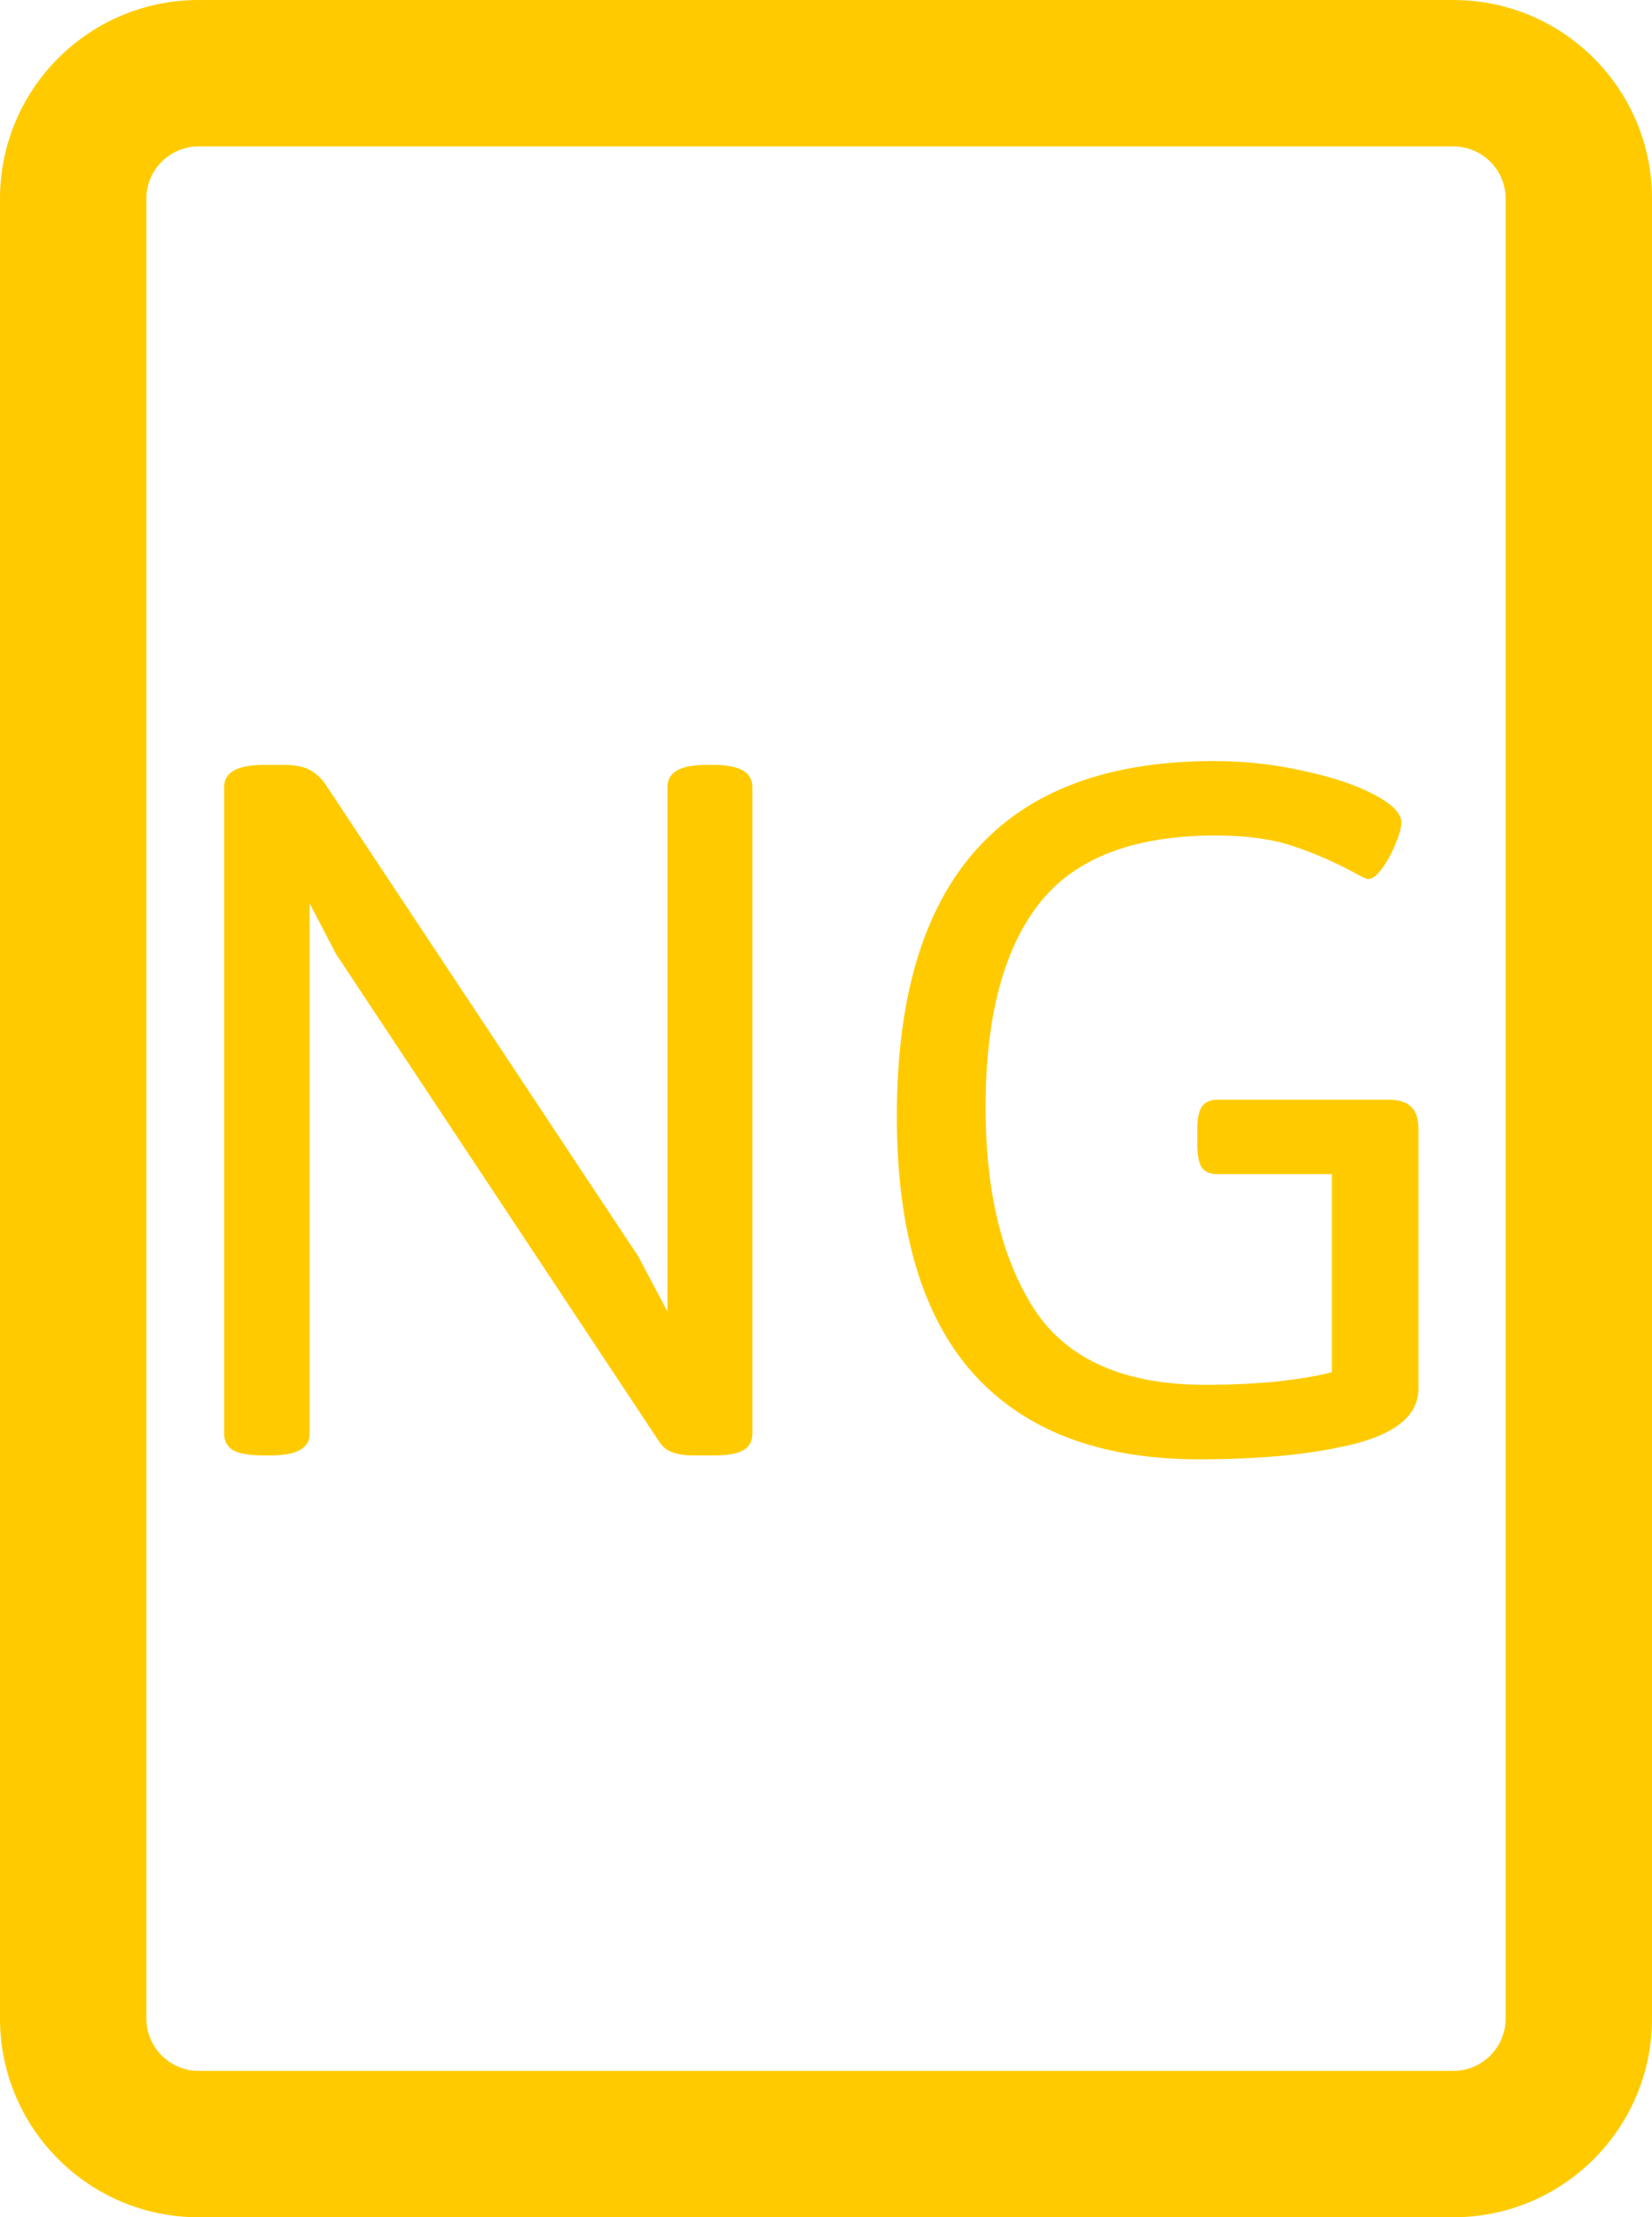 <svg width="79" height="106" viewBox="0 0 79 106" fill="none" xmlns="http://www.w3.org/2000/svg">
<path fill-rule="evenodd" clip-rule="evenodd" d="M9.5 0C4.253 0 0 4.253 0 9.5V96.5C0 101.747 4.253 106 9.5 106H69.5C74.747 106 79 101.747 79 96.5V9.5C79 4.253 74.747 0 69.5 0H9.5ZM7 9.5C7 8.119 8.119 7 9.5 7H69.5C70.881 7 72 8.119 72 9.5V96.5C72 97.881 70.881 99 69.5 99H9.5C8.119 99 7 97.881 7 96.5V9.5ZM11.167 69.342C11.466 69.5 11.949 69.579 12.617 69.579H12.934C14.182 69.579 14.806 69.236 14.806 68.551V43.185L16.071 45.611L31.523 68.92C31.663 69.148 31.865 69.315 32.129 69.421C32.393 69.526 32.744 69.579 33.184 69.579H34.133C34.766 69.579 35.231 69.5 35.53 69.342C35.829 69.166 35.978 68.902 35.978 68.551V37.622C35.978 36.919 35.363 36.567 34.133 36.567H33.764C32.533 36.567 31.918 36.919 31.918 37.622V62.697L30.52 60.06L15.544 37.464C15.315 37.148 15.052 36.919 14.753 36.778C14.472 36.638 14.085 36.567 13.593 36.567H12.617C11.352 36.567 10.719 36.919 10.719 37.622V68.551C10.719 68.902 10.868 69.166 11.167 69.342ZM46.578 65.703C49.039 68.41 52.625 69.764 57.336 69.764C60.395 69.764 62.908 69.509 64.877 68.999C66.846 68.472 67.83 67.602 67.83 66.389V53.97C67.83 53.477 67.716 53.126 67.487 52.915C67.259 52.687 66.898 52.572 66.406 52.572H58.206C57.872 52.572 57.626 52.687 57.468 52.915C57.327 53.126 57.257 53.477 57.257 53.97V54.734C57.257 55.227 57.327 55.587 57.468 55.815C57.626 56.026 57.872 56.132 58.206 56.132H63.69V65.598C63.04 65.773 62.161 65.923 61.054 66.046C59.964 66.151 58.83 66.204 57.652 66.204C53.785 66.204 51.06 65.009 49.478 62.618C47.914 60.21 47.132 56.984 47.132 52.941C47.132 48.652 47.976 45.418 49.663 43.238C51.351 41.041 54.181 39.942 58.153 39.942C59.595 39.942 60.816 40.109 61.818 40.443C62.82 40.777 63.778 41.19 64.692 41.683C65.097 41.911 65.343 42.025 65.431 42.025C65.624 42.025 65.844 41.858 66.09 41.524C66.336 41.19 66.547 40.804 66.723 40.364C66.916 39.925 67.013 39.573 67.013 39.31C67.013 38.888 66.582 38.448 65.721 37.991C64.859 37.534 63.734 37.156 62.346 36.857C60.957 36.541 59.524 36.383 58.048 36.383C47.94 36.383 42.887 42.043 42.887 53.363C42.887 58.865 44.117 62.978 46.578 65.703Z" fill="#FFCB00"/>
</svg>
